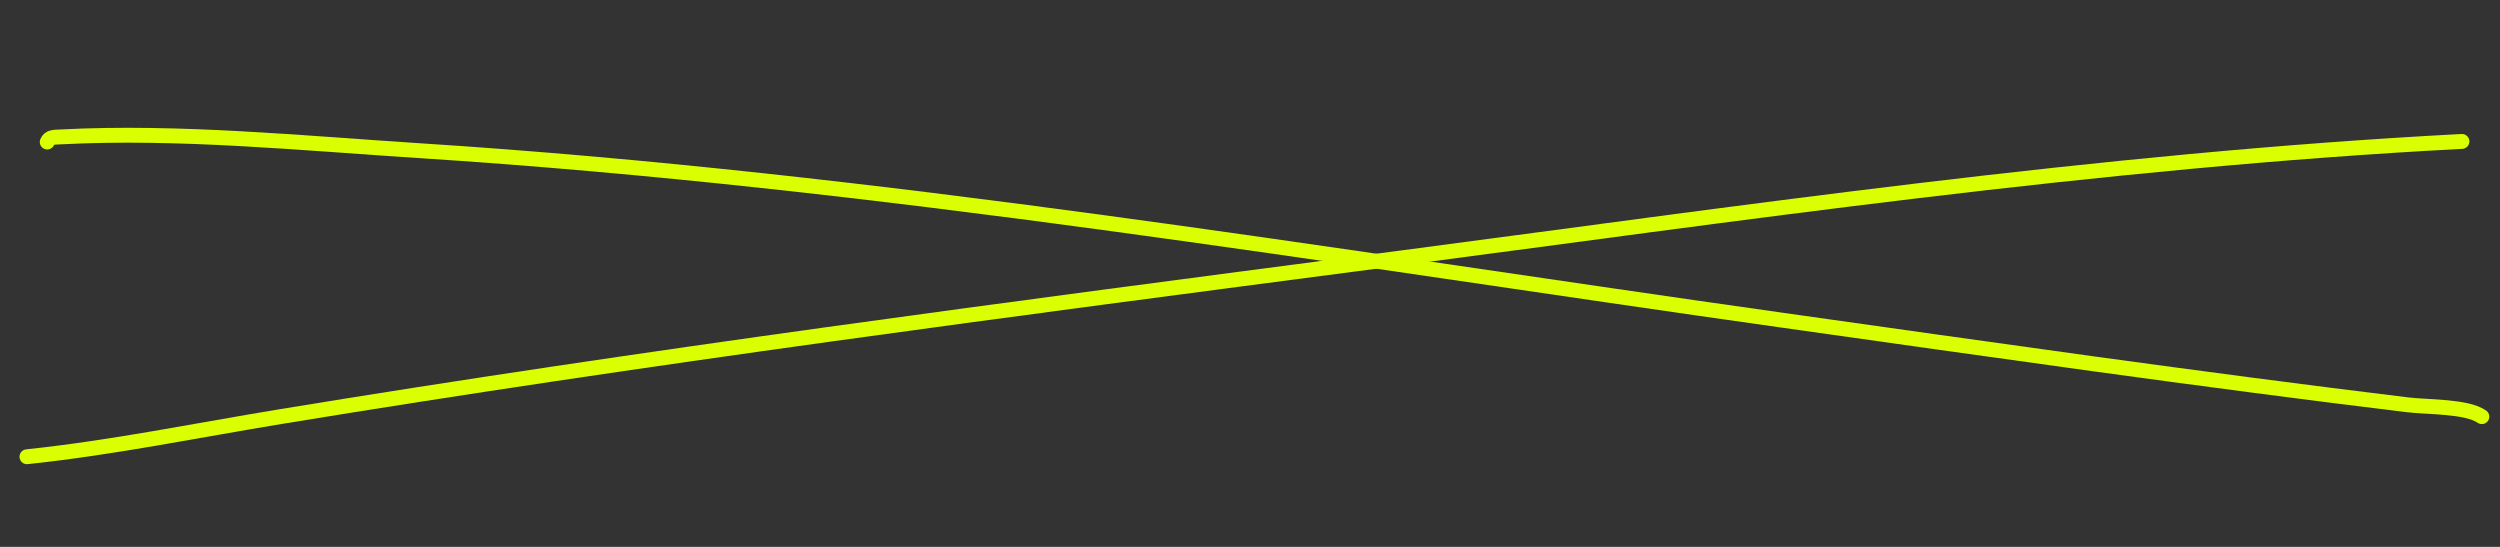 <svg width="160" height="35" viewBox="0 0 160 35" fill="none" xmlns="http://www.w3.org/2000/svg">
<rect x="0" y="0" width="160" height="35" fill="#333333" stroke="none"/>
<path d="M1.725 29.231C7.19 28.656 12.623 27.538 18.017 26.653C41.288 22.834 64.703 19.783 88.132 16.713C111.188 13.691 134.239 10.274 157.564 9.051" stroke="#DAFF00" stroke-width="0.952" stroke-linecap="round"/>
<path d="M3.022 9.09C3.155 8.748 3.479 8.784 3.935 8.76C11.408 8.368 19.46 9.169 26.838 9.643C56.188 11.527 84.998 16.394 113.934 20.474C127.293 22.357 140.672 24.278 154.087 25.908C155.38 26.065 157.857 25.983 158.839 26.665" stroke="#DAFF00" stroke-width="0.952" stroke-linecap="round"/>
</svg>
